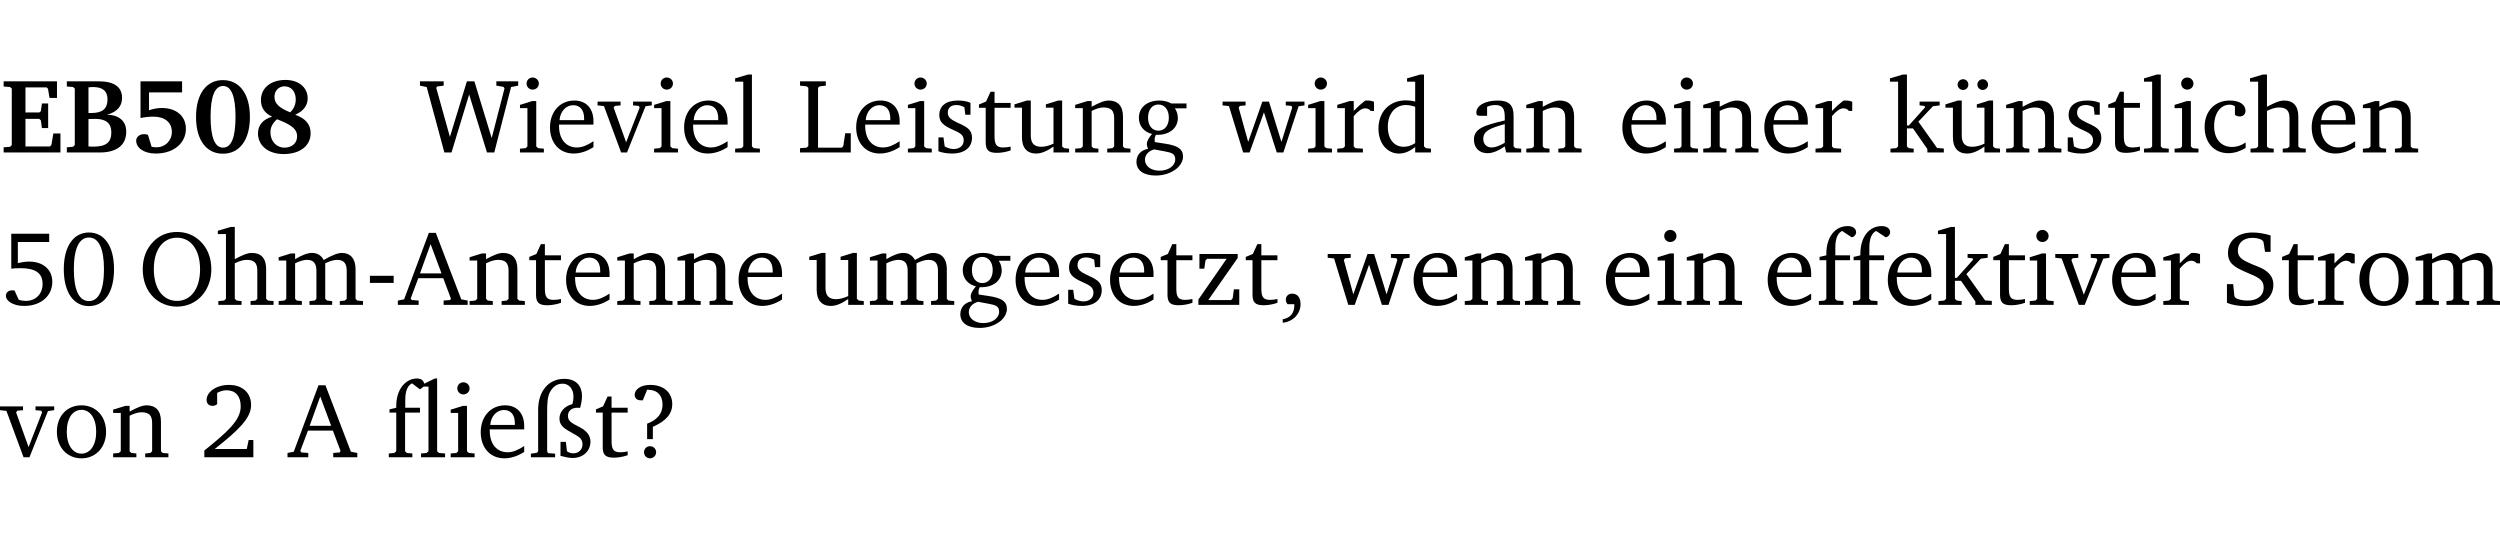 <?xml version="1.0" encoding="UTF-8" standalone="no"?>
<svg
   width="225.533pt"
   height="49.334pt"
   viewBox="0 0 225.533 49.334"
   version="1.2"
   id="svg368"
   sodipodi:docname="b8fddb82be04.pdf"
   xmlns:inkscape="http://www.inkscape.org/namespaces/inkscape"
   xmlns:sodipodi="http://sodipodi.sourceforge.net/DTD/sodipodi-0.dtd"
   xmlns:xlink="http://www.w3.org/1999/xlink"
   xmlns="http://www.w3.org/2000/svg"
   xmlns:svg="http://www.w3.org/2000/svg">
  <sodipodi:namedview
     id="namedview370"
     pagecolor="#ffffff"
     bordercolor="#000000"
     borderopacity="0.25"
     inkscape:showpageshadow="2"
     inkscape:pageopacity="0.0"
     inkscape:pagecheckerboard="0"
     inkscape:deskcolor="#d1d1d1"
     inkscape:document-units="pt" />
  <defs
     id="defs127">
    <g
       id="g125">
      <symbol
         overflow="visible"
         id="glyph0-0">
        <path
           style="stroke:none"
           d=""
           id="path2" />
      </symbol>
      <symbol
         overflow="visible"
         id="glyph0-1">
        <path
           style="stroke:none"
           d="m 0.281,0 h 5.125 V -1.719 H 4.766 l -0.172,1.016 -0.125,0.156 H 2.25 V -3.031 H 3.5 l 0.141,0.141 0.094,0.688 h 0.562 v -2.219 h -0.562 l -0.094,0.688 L 3.5,-3.609 H 2.25 V -5.875 h 1.906 l 0.125,0.125 0.141,0.828 H 5.094 v -1.5 h -4.812 v 0.469 l 0.578,0.047 0.156,0.141 v 5.094 l -0.156,0.156 -0.578,0.047 z m 0,0"
           id="path5" />
      </symbol>
      <symbol
         overflow="visible"
         id="glyph0-2">
        <path
           style="stroke:none"
           d="m 0.281,-6.422 v 0.469 L 0.844,-5.906 1,-5.766 v 5.094 l -0.156,0.156 -0.562,0.047 V 0 h 2.953 c 1.562,0 2.406,-0.672 2.406,-1.875 0,-0.938 -0.625,-1.516 -1.734,-1.531 0.906,-0.25 1.359,-0.766 1.359,-1.516 0,-0.984 -0.703,-1.5 -2.125,-1.5 z M 2.234,-3.562 V -5.875 C 2.375,-5.891 2.5,-5.906 2.625,-5.906 c 0.891,0 1.328,0.359 1.328,1.109 0,0.859 -0.469,1.234 -1.453,1.234 -0.094,0 -0.172,0 -0.266,0 z m 0,3.016 v -2.469 C 2.5,-3.031 2.719,-3.031 2.875,-3.031 c 0.953,0 1.422,0.406 1.422,1.219 0,0.906 -0.484,1.281 -1.594,1.281 -0.156,0 -0.297,0 -0.469,-0.016 z m 0,0"
           id="path8" />
      </symbol>
      <symbol
         overflow="visible"
         id="glyph0-3">
        <path
           style="stroke:none"
           d="m 0.922,-6.422 v 3.312 c 0.375,-0.078 0.766,-0.125 1.156,-0.125 1.047,0 1.672,0.531 1.672,1.375 0,0.797 -0.609,1.391 -1.375,1.391 -0.156,0 -0.297,-0.016 -0.453,-0.047 L 1.594,-1.594 c -0.125,-0.047 -0.25,-0.062 -0.344,-0.062 -0.438,0 -0.719,0.266 -0.719,0.594 0,0.625 0.672,1.156 1.766,1.156 1.641,0 2.719,-0.953 2.719,-2.234 0,-1.125 -0.844,-1.875 -2.172,-1.875 -0.359,0 -0.734,0.062 -1.156,0.203 v -1.609 h 2.984 v -1 z m 0,0"
           id="path11" />
      </symbol>
      <symbol
         overflow="visible"
         id="glyph0-4">
        <path
           style="stroke:none"
           d="m 2.797,-6.531 c -1.469,0 -2.422,1.219 -2.422,3.328 0,2.109 0.953,3.312 2.422,3.312 1.484,0 2.438,-1.203 2.438,-3.312 0,-2.109 -0.953,-3.328 -2.438,-3.328 z M 2.812,-6 c 0.75,0 1.125,0.938 1.125,2.781 0,1.859 -0.375,2.781 -1.125,2.781 -0.75,0 -1.125,-0.938 -1.125,-2.797 C 1.688,-5.078 2.078,-6 2.812,-6 Z m 0,0"
           id="path14" />
      </symbol>
      <symbol
         overflow="visible"
         id="glyph0-5">
        <path
           style="stroke:none"
           d="M 3.312,-3.625 C 2.359,-4 1.891,-4.406 1.891,-5.016 c 0,-0.547 0.375,-0.953 0.906,-0.953 0.609,0 1.016,0.469 1.016,1.172 0,0.469 -0.172,0.859 -0.5,1.172 z m 0.453,0.219 c 0.75,-0.328 1.125,-0.844 1.125,-1.484 0,-0.938 -0.766,-1.656 -2,-1.656 -1.344,0 -2.219,0.734 -2.219,1.828 0,0.672 0.344,1.188 1.016,1.484 -0.844,0.25 -1.281,0.781 -1.281,1.516 0,1.062 0.891,1.859 2.312,1.859 1.531,0 2.438,-0.781 2.438,-1.875 0,-0.812 -0.453,-1.328 -1.391,-1.672 z M 2.125,-3 c 1.219,0.469 1.812,0.844 1.812,1.547 0,0.594 -0.453,1.016 -1.141,1.016 -0.719,0 -1.266,-0.578 -1.266,-1.375 0,-0.469 0.188,-0.828 0.594,-1.188 z m 0,0"
           id="path17" />
      </symbol>
      <symbol
         overflow="visible"
         id="glyph1-0">
        <path
           style="stroke:none"
           d=""
           id="path20" />
      </symbol>
      <symbol
         overflow="visible"
         id="glyph1-1">
        <path
           style="stroke:none"
           d="M 2.203,0 H 2.844 L 4.438,-5.234 6.047,0 h 0.656 l 1.516,-5.906 0.641,-0.125 v -0.391 h -1.969 v 0.391 l 0.641,0.109 0.094,0.141 -1.156,4.484 -1.562,-5.125 H 4.234 l -1.531,5.016 -1.234,-4.422 0.078,-0.125 0.594,-0.078 V -6.422 H 0 v 0.391 l 0.609,0.125 z m 0,0"
           id="path23" />
      </symbol>
      <symbol
         overflow="visible"
         id="glyph1-2">
        <path
           style="stroke:none"
           d="m 1.469,-6.766 c -0.297,0 -0.547,0.234 -0.547,0.547 0,0.312 0.25,0.547 0.547,0.547 0.312,0 0.562,-0.234 0.562,-0.547 0,-0.297 -0.25,-0.547 -0.562,-0.547 z m -0.031,2.125 -1.109,0.344 V -4 H 1 v 3.453 L 0.844,-0.391 0.328,-0.344 V 0 h 2.156 V -0.344 L 1.969,-0.391 1.797,-0.547 v -4.094 z m 0,0"
           id="path26" />
      </symbol>
      <symbol
         overflow="visible"
         id="glyph1-3">
        <path
           style="stroke:none"
           d="m 4.281,-1.016 c -0.547,0.359 -1.016,0.562 -1.5,0.562 -0.969,0 -1.609,-0.734 -1.609,-1.953 0,-0.031 0,-0.078 0,-0.109 H 4.281 c 0,-0.109 0,-0.203 0,-0.297 0,-1.172 -0.672,-1.875 -1.719,-1.875 -1.281,0 -2.203,0.984 -2.203,2.422 0,1.406 0.859,2.359 2.125,2.359 0.609,0 1.219,-0.203 1.797,-0.578 z M 3.438,-2.922 H 1.219 c 0.062,-0.812 0.609,-1.344 1.219,-1.344 0.641,0 1,0.422 1,1.203 0,0.047 0,0.094 0,0.141 z m 0,0"
           id="path29" />
      </symbol>
      <symbol
         overflow="visible"
         id="glyph1-4">
        <path
           style="stroke:none"
           d="M -0.047,-4.594 V -4.25 L 0.531,-4.188 2.078,0 h 0.531 L 4.281,-4.172 4.844,-4.25 V -4.594 H 3.156 V -4.25 l 0.516,0.047 0.078,0.156 -1.219,3.125 -1.125,-3.125 0.109,-0.156 L 2.031,-4.25 v -0.344 z m 0,0"
           id="path32" />
      </symbol>
      <symbol
         overflow="visible"
         id="glyph1-5">
        <path
           style="stroke:none"
           d="M 0.266,0 H 2.5 V -0.344 L 1.953,-0.391 1.781,-0.547 V -7.031 H 1.422 l -1.156,0.344 v 0.297 H 1 v 5.844 l -0.172,0.156 -0.562,0.047 z m 0,0"
           id="path35" />
      </symbol>
      <symbol
         overflow="visible"
         id="glyph1-6">
        <path
           style="stroke:none"
           d="M 0.266,0 H 4.844 v -1.734 h -0.5 l -0.172,1.141 -0.125,0.156 h -2.156 v -5.406 l 0.156,-0.125 0.547,-0.062 V -6.422 H 0.266 v 0.391 l 0.594,0.062 0.156,0.125 v 5.266 l -0.156,0.141 -0.594,0.047 z m 0,0"
           id="path38" />
      </symbol>
      <symbol
         overflow="visible"
         id="glyph1-7">
        <path
           style="stroke:none"
           d="M 3.297,-4.484 C 2.969,-4.625 2.594,-4.688 2.172,-4.688 c -1.094,0 -1.688,0.484 -1.688,1.328 0,0.641 0.422,0.953 1.234,1.312 0.625,0.281 0.969,0.453 0.969,0.953 0,0.453 -0.344,0.781 -0.906,0.781 -0.266,0 -0.531,-0.078 -0.812,-0.234 l -0.109,-0.812 H 0.406 v 1.25 c 0.328,0.125 0.75,0.203 1.234,0.203 1.125,0 1.797,-0.547 1.797,-1.438 0,-0.359 -0.141,-0.641 -0.375,-0.828 -0.312,-0.25 -0.672,-0.391 -1,-0.547 C 1.516,-2.984 1.25,-3.188 1.25,-3.594 c 0,-0.438 0.281,-0.688 0.781,-0.688 0.234,0 0.469,0.062 0.719,0.203 l 0.078,0.672 h 0.469 z m 0,0"
           id="path41" />
      </symbol>
      <symbol
         overflow="visible"
         id="glyph1-8">
        <path
           style="stroke:none"
           d="m 0.844,-4.031 v 3.094 c 0,0.672 0.203,0.969 1,0.969 0.359,0 0.797,-0.062 1.25,-0.219 v -0.344 c -0.219,0.047 -0.438,0.078 -0.672,0.078 -0.656,0 -0.781,-0.328 -0.781,-1.047 V -4.031 H 3.094 v -0.438 H 1.641 V -5.484 H 1.281 L 0.875,-4.594 0.234,-4.328 v 0.297 z m 0,0"
           id="path44" />
      </symbol>
      <symbol
         overflow="visible"
         id="glyph1-9">
        <path
           style="stroke:none"
           d="M 1.359,-4.688 0.25,-4.344 v 0.297 H 0.922 V -1.375 c 0,0.969 0.469,1.469 1.281,1.469 0.469,0 0.984,-0.219 1.562,-0.625 V 0 h 1.406 V -0.344 L 4.719,-0.391 4.547,-0.547 V -4.688 H 4.188 l -1.109,0.344 v 0.297 h 0.688 v 3.25 C 3.359,-0.609 3,-0.516 2.656,-0.516 c -0.641,0 -0.938,-0.328 -0.938,-1.016 V -4.688 Z m 0,0"
           id="path47" />
      </symbol>
      <symbol
         overflow="visible"
         id="glyph1-10">
        <path
           style="stroke:none"
           d="M 0.281,0 H 2.375 V -0.344 L 1.922,-0.391 1.766,-0.547 V -3.75 c 0.406,-0.203 0.766,-0.312 1.062,-0.312 0.703,0 0.969,0.281 0.969,0.984 v 2.531 l -0.156,0.156 -0.469,0.047 V 0 h 2.094 V -0.344 L 4.75,-0.391 4.594,-0.547 v -2.688 c 0,-0.969 -0.469,-1.453 -1.297,-1.453 -0.406,0 -0.891,0.219 -1.531,0.562 v -0.516 h -0.375 L 0.281,-4.297 V -4 h 0.688 v 3.453 L 0.797,-0.391 0.281,-0.344 Z m 0,0"
           id="path50" />
      </symbol>
      <symbol
         overflow="visible"
         id="glyph1-11">
        <path
           style="stroke:none"
           d="M 3.531,-4.422 C 3.172,-4.609 2.812,-4.688 2.453,-4.688 c -1.141,0 -1.859,0.641 -1.859,1.562 0,0.719 0.453,1.281 1.188,1.453 -0.312,0.359 -0.469,0.656 -0.469,0.906 0,0.156 0.047,0.297 0.109,0.438 C 0.766,-0.219 0.375,0.234 0.375,0.844 0.375,1.609 1.016,2.078 2.109,2.078 2.844,2.078 3.5,1.859 4,1.453 4.375,1.141 4.578,0.734 4.578,0.375 c 0,-0.703 -0.5,-1 -1.625,-1.172 L 2.031,-0.938 c 0,-0.109 -0.016,-0.188 -0.016,-0.234 0,-0.141 0.047,-0.297 0.109,-0.422 0.062,0 0.109,0 0.156,0 1.109,0 1.828,-0.641 1.828,-1.5 0,-0.328 -0.078,-0.609 -0.266,-0.891 h 1.047 v -0.438 z m -1.172,0.094 c 0.547,0 0.938,0.453 0.938,1.188 0,0.719 -0.391,1.172 -0.938,1.172 -0.562,0 -0.938,-0.453 -0.938,-1.172 0,-0.734 0.375,-1.188 0.938,-1.188 z M 1.969,-0.281 2.891,-0.109 C 3.562,0.016 3.875,0.109 3.875,0.625 c 0,0.547 -0.578,1.016 -1.422,1.016 -0.797,0 -1.312,-0.438 -1.312,-0.984 0,-0.422 0.297,-0.781 0.828,-0.938 z m 0,0"
           id="path53" />
      </symbol>
      <symbol
         overflow="visible"
         id="glyph1-12">
        <path
           style="stroke:none"
           d="M -0.016,-4.594 V -4.25 L 0.562,-4.188 1.844,0 H 2.422 L 3.719,-3.625 4.875,0 H 5.469 L 6.844,-4.172 7.375,-4.25 V -4.594 H 5.688 V -4.25 l 0.516,0.047 0.062,0.156 -0.969,3.094 -1.125,-3.641 H 3.578 L 2.297,-0.953 1.438,-4.047 1.547,-4.203 2.062,-4.25 v -0.344 z m 0,0"
           id="path56" />
      </symbol>
      <symbol
         overflow="visible"
         id="glyph1-13">
        <path
           style="stroke:none"
           d="m 0.281,0 h 2.312 V -0.344 L 1.922,-0.391 1.766,-0.547 V -3.281 c 0.391,-0.453 0.719,-0.703 1.031,-0.703 0.203,0 0.375,0.078 0.5,0.234 H 3.594 V -4.578 C 3.391,-4.656 3.219,-4.688 3.016,-4.688 c -0.078,0 -0.156,0 -0.234,0.016 C 2.438,-4.406 2.094,-4.094 1.766,-3.75 v -0.891 h -0.375 L 0.281,-4.297 V -4 h 0.688 v 3.453 L 0.797,-0.391 0.281,-0.344 Z m 0,0"
           id="path59" />
      </symbol>
      <symbol
         overflow="visible"
         id="glyph1-14">
        <path
           style="stroke:none"
           d="M 3.656,-6.391 V -4.594 C 3.359,-4.672 3.078,-4.703 2.812,-4.703 c -1.453,0 -2.469,1.016 -2.469,2.547 0,1.344 0.797,2.25 1.844,2.25 0.531,0 0.984,-0.203 1.469,-0.594 V 0 H 5.078 V -0.344 L 4.625,-0.391 4.453,-0.547 V -7.031 H 4.094 L 2.922,-6.688 v 0.297 z m 0,5.547 C 3.312,-0.625 2.969,-0.516 2.625,-0.516 c -0.859,0 -1.438,-0.672 -1.438,-1.797 0,-1.203 0.672,-1.969 1.641,-1.969 0.219,0 0.516,0.047 0.828,0.156 z m 0,0"
           id="path62" />
      </symbol>
      <symbol
         overflow="visible"
         id="glyph1-15">
        <path
           style="stroke:none"
           d="M 3.188,-0.547 3.312,0 H 4.672 V -0.344 L 4.156,-0.391 3.984,-0.547 V -3.312 c 0,-0.969 -0.422,-1.375 -1.422,-1.375 -1.203,0 -1.938,0.484 -1.938,1.078 0,0.219 0.078,0.297 0.297,0.297 H 1.594 V -4.125 c 0.25,-0.109 0.484,-0.156 0.719,-0.156 0.688,0 0.875,0.328 0.875,1.078 v 0.312 C 1.281,-2.438 0.406,-2.156 0.406,-1.156 c 0,0.719 0.469,1.219 1.219,1.219 0.453,0 0.969,-0.203 1.562,-0.609 z m 0,-0.328 C 2.719,-0.609 2.328,-0.453 2.016,-0.453 1.531,-0.453 1.25,-0.766 1.25,-1.234 1.25,-1.938 1.844,-2.188 3.188,-2.562 Z m 0,0"
           id="path65" />
      </symbol>
      <symbol
         overflow="visible"
         id="glyph1-16">
        <path
           style="stroke:none"
           d="m 0.234,0 h 2.094 v -0.344 l -0.438,-0.047 -0.172,-0.156 v -1.625 H 2.266 L 3.562,-0.312 V 0 H 5.047 V -0.359 L 4.438,-0.406 2.75,-2.781 4.062,-4.172 4.672,-4.25 v -0.344 h -1.812 V -4.25 l 0.438,0.047 0.062,0.125 -1.469,1.641 H 1.719 v -4.594 h -0.375 L 0.188,-6.688 v 0.297 h 0.734 v 5.844 L 0.75,-0.391 0.234,-0.344 Z m 0,0"
           id="path68" />
      </symbol>
      <symbol
         overflow="visible"
         id="glyph1-17">
        <path
           style="stroke:none"
           d="M 1.359,-4.688 0.25,-4.344 v 0.297 H 0.922 V -1.375 c 0,0.969 0.469,1.469 1.281,1.469 0.469,0 0.984,-0.219 1.562,-0.625 V 0 h 1.406 V -0.344 L 4.719,-0.391 4.547,-0.547 V -4.688 H 4.188 l -1.109,0.344 v 0.297 h 0.688 v 3.25 C 3.359,-0.609 3,-0.516 2.656,-0.516 c -0.641,0 -0.938,-0.328 -0.938,-1.016 V -4.688 Z M 1.844,-6.609 c -0.281,0 -0.5,0.219 -0.5,0.484 0,0.266 0.219,0.484 0.5,0.484 0.266,0 0.469,-0.219 0.469,-0.484 0,-0.266 -0.203,-0.484 -0.469,-0.484 z m 1.766,0 c -0.266,0 -0.484,0.219 -0.484,0.484 0,0.266 0.219,0.484 0.484,0.484 0.266,0 0.484,-0.219 0.484,-0.484 0,-0.266 -0.219,-0.484 -0.484,-0.484 z m 0,0"
           id="path71" />
      </symbol>
      <symbol
         overflow="visible"
         id="glyph1-18">
        <path
           style="stroke:none"
           d="m 4.062,-0.406 v -0.5 C 3.656,-0.625 3.266,-0.5 2.844,-0.5 c -0.984,0 -1.625,-0.688 -1.625,-1.875 0,-1.203 0.594,-1.938 1.406,-1.938 0.172,0 0.312,0.047 0.469,0.141 v 0.781 C 3.234,-3.297 3.375,-3.25 3.516,-3.25 c 0.328,0 0.531,-0.203 0.531,-0.516 C 4.047,-4.312 3.531,-4.688 2.625,-4.688 c -1.344,0 -2.266,0.953 -2.266,2.391 0,1.406 0.844,2.359 2.141,2.359 0.516,0 1.031,-0.156 1.562,-0.469 z m 0,0"
           id="path74" />
      </symbol>
      <symbol
         overflow="visible"
         id="glyph1-19">
        <path
           style="stroke:none"
           d="M 1.344,-7.031 0.188,-6.688 v 0.297 h 0.734 v 5.844 L 0.75,-0.391 0.234,-0.344 V 0 h 2.094 V -0.344 L 1.891,-0.391 1.719,-0.547 V -3.75 c 0.406,-0.203 0.766,-0.312 1.062,-0.312 0.703,0 0.969,0.281 0.969,0.984 v 2.531 l -0.172,0.156 -0.438,0.047 V 0 H 5.219 v -0.344 l -0.5,-0.047 -0.172,-0.156 v -2.688 c 0,-0.969 -0.453,-1.453 -1.281,-1.453 -0.422,0 -0.906,0.219 -1.547,0.562 v -2.906 z m 0,0"
           id="path77" />
      </symbol>
      <symbol
         overflow="visible"
         id="glyph1-20">
        <path
           style="stroke:none"
           d="m 0.969,-6.422 v 3.156 C 1.172,-3.297 1.453,-3.312 1.812,-3.312 c 1.328,0 1.984,0.438 1.984,1.422 0,0.891 -0.609,1.531 -1.516,1.531 -0.203,0 -0.422,-0.031 -0.641,-0.109 l -0.375,-0.828 C 1.172,-1.312 1.094,-1.312 1.031,-1.312 c -0.328,0 -0.547,0.203 -0.547,0.5 0,0.453 0.656,0.906 1.641,0.906 1.562,0 2.547,-0.938 2.547,-2.172 0,-1.094 -0.812,-1.828 -2.094,-1.828 -0.297,0 -0.641,0.047 -1.016,0.141 v -1.906 h 2.828 v -0.75 z m 0,0"
           id="path80" />
      </symbol>
      <symbol
         overflow="visible"
         id="glyph1-21">
        <path
           style="stroke:none"
           d="m 2.656,-6.531 c -1.359,0 -2.266,1.203 -2.266,3.312 0,2.125 0.906,3.328 2.266,3.328 1.375,0 2.266,-1.203 2.266,-3.328 0,-2.109 -0.891,-3.312 -2.266,-3.312 z m 0,0.453 c 0.875,0 1.359,0.969 1.359,2.859 0,1.906 -0.484,2.875 -1.359,2.875 -0.875,0 -1.359,-0.969 -1.359,-2.859 0,-1.906 0.484,-2.875 1.359,-2.875 z m 0,0"
           id="path83" />
      </symbol>
      <symbol
         overflow="visible"
         id="glyph1-22">
        <path
           style="stroke:none"
           d="m 3.5,-6.578 c -0.828,0 -1.547,0.281 -2.109,0.844 C 0.75,-5.109 0.406,-4.25 0.406,-3.219 c 0,1.047 0.344,1.922 0.984,2.547 C 1.953,-0.141 2.688,0.156 3.5,0.156 c 1.109,0 2.062,-0.562 2.594,-1.469 0.328,-0.562 0.5,-1.188 0.5,-1.906 C 6.594,-4.25 6.25,-5.109 5.609,-5.734 5.031,-6.297 4.328,-6.578 3.5,-6.578 Z m 0,0.516 c 1.234,0 2.078,1.078 2.078,2.844 0,1.781 -0.844,2.859 -2.078,2.859 -1.25,0 -2.094,-1.078 -2.094,-2.859 C 1.406,-5.016 2.25,-6.062 3.5,-6.062 Z m 0,0"
           id="path86" />
      </symbol>
      <symbol
         overflow="visible"
         id="glyph1-23">
        <path
           style="stroke:none"
           d="M 4.344,-4.047 C 4.125,-4.469 3.766,-4.688 3.297,-4.688 c -0.406,0 -0.906,0.188 -1.531,0.562 v -0.516 h -0.375 L 0.281,-4.297 V -4 h 0.688 v 3.453 L 0.797,-0.391 0.281,-0.344 V 0 H 2.375 V -0.344 L 1.922,-0.391 1.766,-0.547 V -3.75 C 2.188,-3.953 2.531,-4.062 2.844,-4.062 c 0.578,0 0.844,0.312 0.844,0.984 v 2.531 L 3.531,-0.391 3.062,-0.344 V 0 H 5.109 V -0.344 L 4.656,-0.391 4.484,-0.547 V -3.75 c 0.406,-0.203 0.781,-0.312 1.078,-0.312 0.594,0 0.859,0.312 0.859,0.984 v 2.531 L 6.25,-0.391 5.797,-0.344 V 0 h 2.094 V -0.344 L 7.375,-0.391 7.219,-0.547 v -2.688 c 0,-0.953 -0.484,-1.453 -1.234,-1.453 -0.375,0 -0.922,0.219 -1.641,0.641 z m 0,0"
           id="path89" />
      </symbol>
      <symbol
         overflow="visible"
         id="glyph1-24">
        <path
           style="stroke:none"
           d="m 0.453,-2.625 v 0.641 H 2.594 V -2.625 Z m 0,0"
           id="path92" />
      </symbol>
      <symbol
         overflow="visible"
         id="glyph1-25">
        <path
           style="stroke:none"
           d="m 2.719,-6.5 -2.234,6 -0.562,0.109 V 0 h 1.875 v -0.391 l -0.625,-0.047 -0.094,-0.141 0.688,-1.828 h 2.25 l 0.688,1.828 -0.062,0.141 -0.594,0.047 V 0 H 6.219 V -0.391 L 5.641,-0.5 3.344,-6.5 Z M 2.875,-5.484 3.859,-2.844 h -1.938 z m 0,0"
           id="path95" />
      </symbol>
      <symbol
         overflow="visible"
         id="glyph1-26">
        <path
           style="stroke:none"
           d="M 0.438,0 H 4.125 V -1.406 H 3.641 L 3.531,-0.594 3.391,-0.438 h -2.062 l 2.656,-3.797 V -4.594 H 0.531 v 1.328 h 0.438 L 1.078,-4 1.219,-4.156 H 2.984 L 0.438,-0.484 Z m 0,0"
           id="path98" />
      </symbol>
      <symbol
         overflow="visible"
         id="glyph1-27">
        <path
           style="stroke:none"
           d="m 0.375,1.609 c 0.969,-0.094 1.609,-0.844 1.609,-1.672 0,-0.609 -0.281,-0.953 -0.766,-0.953 -0.312,0 -0.562,0.219 -0.562,0.531 0,0.172 0.047,0.297 0.156,0.422 h 0.609 c 0,0.031 0,0.078 0,0.094 0,0.703 -0.344,1.141 -1.047,1.266 z m 0,0"
           id="path101" />
      </symbol>
      <symbol
         overflow="visible"
         id="glyph1-28">
        <path
           style="stroke:none"
           d="M 0.281,0 H 2.5 V -0.344 L 1.906,-0.391 1.75,-0.547 V -4.031 h 1.344 v -0.438 H 1.766 v -0.703 c 0,-0.797 0.203,-1.297 0.609,-1.5 L 3.25,-6.094 c 0.25,-0.062 0.391,-0.25 0.391,-0.469 0,-0.312 -0.297,-0.547 -0.75,-0.547 -1.125,0 -1.938,0.938 -1.938,2.531 0,0.031 0,0.062 0,0.109 L 0.344,-4.328 v 0.297 h 0.609 v 3.484 l -0.172,0.156 -0.5,0.047 z m 0,0"
           id="path104" />
      </symbol>
      <symbol
         overflow="visible"
         id="glyph1-29">
        <path
           style="stroke:none"
           d="m 0.578,-0.188 c 0.438,0.188 1.031,0.297 1.719,0.297 1.531,0 2.469,-0.781 2.469,-1.922 0,-0.422 -0.141,-0.766 -0.422,-1.047 -0.438,-0.438 -0.953,-0.578 -1.438,-0.781 -0.875,-0.375 -1.344,-0.609 -1.344,-1.25 0,-0.703 0.5,-1.156 1.312,-1.156 0.328,0 0.609,0.062 0.859,0.188 L 3.875,-5.688 4.016,-4.781 h 0.5 V -6.266 C 3.953,-6.438 3.406,-6.531 2.891,-6.531 c -1.359,0 -2.219,0.75 -2.219,1.844 0,0.922 0.562,1.281 1.625,1.734 1.047,0.453 1.594,0.625 1.594,1.406 0,0.672 -0.516,1.156 -1.438,1.156 -0.438,0 -0.797,-0.078 -1.078,-0.219 L 1.25,-0.781 1.141,-1.875 h -0.562 z m 0,0"
           id="path107" />
      </symbol>
      <symbol
         overflow="visible"
         id="glyph1-30">
        <path
           style="stroke:none"
           d="m 2.578,-4.688 c -1.297,0 -2.219,0.953 -2.219,2.391 0,1.406 0.938,2.391 2.219,2.391 1.281,0 2.219,-0.984 2.219,-2.391 0,-1.422 -0.938,-2.391 -2.219,-2.391 z m 0,0.406 c 0.766,0 1.328,0.75 1.328,1.984 0,1.234 -0.562,1.969 -1.328,1.969 -0.766,0 -1.328,-0.75 -1.328,-1.969 0,-1.25 0.547,-1.984 1.328,-1.984 z m 0,0"
           id="path110" />
      </symbol>
      <symbol
         overflow="visible"
         id="glyph1-31">
        <path
           style="stroke:none"
           d="m 1.344,-0.75 c 2.125,-1.688 3.281,-2.766 3.281,-3.969 0,-1.078 -0.766,-1.812 -2,-1.812 -1.188,0 -2.016,0.672 -2.016,1.344 0,0.328 0.188,0.547 0.531,0.547 0.156,0 0.297,-0.047 0.422,-0.156 V -5.812 c 0.297,-0.156 0.562,-0.234 0.859,-0.234 0.797,0 1.266,0.531 1.266,1.453 0,1.25 -1.188,2.297 -3.281,3.984 V 0 H 4.828 V -1.562 H 4.406 L 4.234,-0.75 Z m 0,0"
           id="path113" />
      </symbol>
      <symbol
         overflow="visible"
         id="glyph1-32">
        <path
           style="stroke:none"
           d="m 4.438,-7.109 -0.969,0.469 C 3.422,-6.938 3.188,-7.109 2.828,-7.109 c -1.016,0 -1.875,0.953 -1.875,2.484 0,0.047 0,0.109 0,0.156 L 0.344,-4.328 v 0.297 h 0.609 v 3.484 l -0.172,0.156 -0.5,0.047 V 0 h 2.125 v -0.344 l -0.5,-0.047 L 1.75,-0.547 V -4.031 h 1.344 v -0.438 H 1.766 v -0.703 c 0,-0.797 0.203,-1.297 0.609,-1.5 L 3.094,-6.125 3.422,-6.375 h 0.438 v 5.828 l -0.172,0.156 -0.5,0.047 V 0 H 5.359 V -0.344 L 4.812,-0.391 4.641,-0.547 v -6.562 z m 0,0"
           id="path116" />
      </symbol>
      <symbol
         overflow="visible"
         id="glyph1-33">
        <path
           style="stroke:none"
           d="m 4.625,-4.453 c 0.109,-0.375 0.172,-0.719 0.172,-1.062 0,-1 -0.594,-1.562 -1.609,-1.562 -1.375,0 -2.344,1.078 -2.344,2.781 v 3.75 L 0.734,-0.406 0.188,-0.328 V 0 H 2.375 V -0.328 L 1.734,-0.375 1.656,-0.547 V -4.125 c 0,-0.766 0.031,-1.344 0.25,-1.75 0.281,-0.516 0.656,-0.766 1.141,-0.766 0.578,0 0.984,0.469 0.984,1.188 0,0.188 -0.031,0.406 -0.094,0.656 C 3.219,-4.625 2.766,-4.094 2.766,-3.5 c 0,0.656 0.453,0.922 1.188,1.328 0.562,0.312 0.891,0.484 0.891,1.016 0,0.438 -0.328,0.797 -0.828,0.797 -0.234,0 -0.406,-0.062 -0.578,-0.188 L 3.344,-1.391 H 2.859 V -0.125 C 3.344,0 3.703,0.062 3.953,0.062 c 0.969,0 1.609,-0.656 1.609,-1.469 0,-0.531 -0.297,-0.938 -0.922,-1.281 -0.688,-0.375 -1.109,-0.516 -1.109,-1.047 0,-0.438 0.312,-0.734 0.859,-0.734 0.062,0 0.141,0 0.234,0.016 z m 0,0"
           id="path119" />
      </symbol>
      <symbol
         overflow="visible"
         id="glyph1-34">
        <path
           style="stroke:none"
           d="m 2.172,-2.75 c 1.172,-0.516 1.75,-1.156 1.75,-2.047 0,-1.031 -0.766,-1.734 -1.984,-1.734 -0.859,0 -1.406,0.406 -1.406,0.891 0,0.312 0.203,0.5 0.562,0.5 0.062,0 0.125,0 0.172,0 L 1.656,-6.094 c 0.031,0 0.031,0 0.062,0 0.844,0 1.328,0.5 1.328,1.344 0,0.797 -0.469,1.375 -1.391,1.719 v 1.391 H 2.172 Z M 1.906,-1 C 1.609,-1 1.375,-0.766 1.375,-0.453 c 0,0.297 0.234,0.547 0.531,0.547 0.312,0 0.562,-0.25 0.562,-0.547 C 2.469,-0.766 2.219,-1 1.906,-1 Z m 0,0"
           id="path122" />
      </symbol>
    </g>
  </defs>
  <g
     id="surface1"
     transform="translate(-46.725,-104.995)">
    <path
       style="fill:none;stroke:#000000;stroke-width:0.01;stroke-linecap:butt;stroke-linejoin:miter;stroke-miterlimit:10;stroke-opacity:0.01"
       d="M 3.4375e-4,-0.001 H 218.27"
       transform="matrix(1,0,0,-1,46.777,104.999)"
       id="path129" />
    <g
       style="fill:#000000;fill-opacity:1"
       id="g141">
      <use
         xlink:href="#glyph0-1"
         x="46.772"
         y="118.752"
         id="use131" />
      <use
         xlink:href="#glyph0-2"
         x="52.472"
         y="118.752"
         id="use133" />
      <use
         xlink:href="#glyph0-3"
         x="58.479"
         y="118.752"
         id="use135" />
      <use
         xlink:href="#glyph0-4"
         x="64.035"
         y="118.752"
         id="use137" />
      <use
         xlink:href="#glyph0-5"
         x="69.592"
         y="118.752"
         id="use139" />
    </g>
    <g
       style="fill:#000000;fill-opacity:1"
       id="g145">
      <use
         xlink:href="#glyph1-1"
         x="84.611"
         y="118.752"
         id="use143" />
    </g>
    <g
       style="fill:#000000;fill-opacity:1"
       id="g159">
      <use
         xlink:href="#glyph1-2"
         x="93.305"
         y="118.752"
         id="use147" />
      <use
         xlink:href="#glyph1-3"
         x="95.983"
         y="118.752"
         id="use149" />
      <use
         xlink:href="#glyph1-4"
         x="100.679"
         y="118.752"
         id="use151" />
      <use
         xlink:href="#glyph1-2"
         x="105.404"
         y="118.752"
         id="use153" />
      <use
         xlink:href="#glyph1-3"
         x="108.082"
         y="118.752"
         id="use155" />
      <use
         xlink:href="#glyph1-5"
         x="112.778"
         y="118.752"
         id="use157" />
    </g>
    <g
       style="fill:#000000;fill-opacity:1"
       id="g177">
      <use
         xlink:href="#glyph1-6"
         x="118.631"
         y="118.752"
         id="use161" />
      <use
         xlink:href="#glyph1-3"
         x="123.604"
         y="118.752"
         id="use163" />
      <use
         xlink:href="#glyph1-2"
         x="128.3"
         y="118.752"
         id="use165" />
      <use
         xlink:href="#glyph1-7"
         x="130.978"
         y="118.752"
         id="use167" />
      <use
         xlink:href="#glyph1-8"
         x="134.804"
         y="118.752"
         id="use169" />
      <use
         xlink:href="#glyph1-9"
         x="137.998"
         y="118.752"
         id="use171" />
      <use
         xlink:href="#glyph1-10"
         x="143.44"
         y="118.752"
         id="use173" />
      <use
         xlink:href="#glyph1-11"
         x="148.873"
         y="118.752"
         id="use175" />
    </g>
    <g
       style="fill:#000000;fill-opacity:1"
       id="g187">
      <use
         xlink:href="#glyph1-12"
         x="157.031"
         y="118.752"
         id="use179" />
      <use
         xlink:href="#glyph1-2"
         x="164.405"
         y="118.752"
         id="use181" />
      <use
         xlink:href="#glyph1-13"
         x="167.083"
         y="118.752"
         id="use183" />
      <use
         xlink:href="#glyph1-14"
         x="170.737"
         y="118.752"
         id="use185" />
    </g>
    <g
       style="fill:#000000;fill-opacity:1"
       id="g193">
      <use
         xlink:href="#glyph1-15"
         x="179.287"
         y="118.752"
         id="use189" />
      <use
         xlink:href="#glyph1-10"
         x="184.136"
         y="118.752"
         id="use191" />
    </g>
    <g
       style="fill:#000000;fill-opacity:1"
       id="g205">
      <use
         xlink:href="#glyph1-3"
         x="192.725"
         y="118.752"
         id="use195" />
      <use
         xlink:href="#glyph1-2"
         x="197.421"
         y="118.752"
         id="use197" />
      <use
         xlink:href="#glyph1-10"
         x="200.099"
         y="118.752"
         id="use199" />
      <use
         xlink:href="#glyph1-3"
         x="205.531"
         y="118.752"
         id="use201" />
      <use
         xlink:href="#glyph1-13"
         x="210.227"
         y="118.752"
         id="use203" />
    </g>
    <g
       style="fill:#000000;fill-opacity:1"
       id="g229">
      <use
         xlink:href="#glyph1-16"
         x="217.037"
         y="118.752"
         id="use207" />
      <use
         xlink:href="#glyph1-17"
         x="221.982"
         y="118.752"
         id="use209" />
      <use
         xlink:href="#glyph1-10"
         x="227.424"
         y="118.752"
         id="use211" />
      <use
         xlink:href="#glyph1-7"
         x="232.856"
         y="118.752"
         id="use213" />
      <use
         xlink:href="#glyph1-8"
         x="236.682"
         y="118.752"
         id="use215" />
      <use
         xlink:href="#glyph1-5"
         x="239.876"
         y="118.752"
         id="use217" />
      <use
         xlink:href="#glyph1-2"
         x="242.573"
         y="118.752"
         id="use219" />
      <use
         xlink:href="#glyph1-18"
         x="245.251"
         y="118.752"
         id="use221" />
      <use
         xlink:href="#glyph1-19"
         x="249.517"
         y="118.752"
         id="use223" />
      <use
         xlink:href="#glyph1-3"
         x="254.911"
         y="118.752"
         id="use225" />
      <use
         xlink:href="#glyph1-10"
         x="259.607"
         y="118.752"
         id="use227" />
    </g>
    <g
       style="fill:#000000;fill-opacity:1"
       id="g235">
      <use
         xlink:href="#glyph1-20"
         x="46.772"
         y="132.5"
         id="use231" />
      <use
         xlink:href="#glyph1-21"
         x="52.09"
         y="132.5"
         id="use233" />
    </g>
    <g
       style="fill:#000000;fill-opacity:1"
       id="g259">
      <use
         xlink:href="#glyph1-22"
         x="59.196"
         y="132.5"
         id="use237" />
      <use
         xlink:href="#glyph1-19"
         x="66.187"
         y="132.5"
         id="use239" />
      <use
         xlink:href="#glyph1-23"
         x="71.582"
         y="132.5"
         id="use241" />
      <use
         xlink:href="#glyph1-24"
         x="79.644"
         y="132.5"
         id="use243" />
      <use
         xlink:href="#glyph1-25"
         x="82.695"
         y="132.5"
         id="use245" />
      <use
         xlink:href="#glyph1-10"
         x="88.807"
         y="132.5"
         id="use247" />
      <use
         xlink:href="#glyph1-8"
         x="94.239"
         y="132.5"
         id="use249" />
      <use
         xlink:href="#glyph1-3"
         x="97.434"
         y="132.5"
         id="use251" />
      <use
         xlink:href="#glyph1-10"
         x="102.13"
         y="132.5"
         id="use253" />
      <use
         xlink:href="#glyph1-10"
         x="107.562"
         y="132.5"
         id="use255" />
      <use
         xlink:href="#glyph1-3"
         x="112.995"
         y="132.5"
         id="use257" />
    </g>
    <g
       style="fill:#000000;fill-opacity:1"
       id="g281">
      <use
         xlink:href="#glyph1-9"
         x="119.479"
         y="132.5"
         id="use261" />
      <use
         xlink:href="#glyph1-23"
         x="124.921"
         y="132.5"
         id="use263" />
      <use
         xlink:href="#glyph1-11"
         x="132.984"
         y="132.5"
         id="use265" />
      <use
         xlink:href="#glyph1-3"
         x="137.986"
         y="132.5"
         id="use267" />
      <use
         xlink:href="#glyph1-7"
         x="142.682"
         y="132.5"
         id="use269" />
      <use
         xlink:href="#glyph1-3"
         x="146.507"
         y="132.5"
         id="use271" />
      <use
         xlink:href="#glyph1-8"
         x="151.204"
         y="132.5"
         id="use273" />
      <use
         xlink:href="#glyph1-26"
         x="154.398"
         y="132.5"
         id="use275" />
      <use
         xlink:href="#glyph1-8"
         x="158.874"
         y="132.5"
         id="use277" />
      <use
         xlink:href="#glyph1-27"
         x="162.068"
         y="132.5"
         id="use279" />
    </g>
    <g
       style="fill:#000000;fill-opacity:1"
       id="g291">
      <use
         xlink:href="#glyph1-12"
         x="166.516"
         y="132.5"
         id="use283" />
      <use
         xlink:href="#glyph1-3"
         x="173.89"
         y="132.5"
         id="use285" />
      <use
         xlink:href="#glyph1-10"
         x="178.586"
         y="132.5"
         id="use287" />
      <use
         xlink:href="#glyph1-10"
         x="184.018"
         y="132.5"
         id="use289" />
    </g>
    <g
       style="fill:#000000;fill-opacity:1"
       id="g299">
      <use
         xlink:href="#glyph1-3"
         x="191.239"
         y="132.5"
         id="use293" />
      <use
         xlink:href="#glyph1-2"
         x="195.935"
         y="132.5"
         id="use295" />
      <use
         xlink:href="#glyph1-10"
         x="198.613"
         y="132.5"
         id="use297" />
    </g>
    <g
       style="fill:#000000;fill-opacity:1"
       id="g321">
      <use
         xlink:href="#glyph1-3"
         x="205.834"
         y="132.5"
         id="use301" />
      <use
         xlink:href="#glyph1-28"
         x="210.53"
         y="132.5"
         id="use303" />
      <use
         xlink:href="#glyph1-28"
         x="213.6"
         y="132.5"
         id="use305" />
      <use
         xlink:href="#glyph1-3"
         x="216.67"
         y="132.5"
         id="use307" />
      <use
         xlink:href="#glyph1-16"
         x="221.366"
         y="132.5"
         id="use309" />
      <use
         xlink:href="#glyph1-8"
         x="226.311"
         y="132.5"
         id="use311" />
      <use
         xlink:href="#glyph1-2"
         x="229.506"
         y="132.5"
         id="use313" />
      <use
         xlink:href="#glyph1-4"
         x="232.184"
         y="132.5"
         id="use315" />
      <use
         xlink:href="#glyph1-3"
         x="236.908"
         y="132.5"
         id="use317" />
      <use
         xlink:href="#glyph1-13"
         x="241.604"
         y="132.5"
         id="use319" />
    </g>
    <g
       style="fill:#000000;fill-opacity:1"
       id="g333">
      <use
         xlink:href="#glyph1-29"
         x="247.046"
         y="132.5"
         id="use323" />
      <use
         xlink:href="#glyph1-8"
         x="252.364"
         y="132.5"
         id="use325" />
      <use
         xlink:href="#glyph1-13"
         x="255.558"
         y="132.5"
         id="use327" />
      <use
         xlink:href="#glyph1-30"
         x="259.212"
         y="132.5"
         id="use329" />
      <use
         xlink:href="#glyph1-23"
         x="264.367"
         y="132.5"
         id="use331" />
    </g>
    <g
       style="fill:#000000;fill-opacity:1"
       id="g341">
      <use
         xlink:href="#glyph1-4"
         x="46.772"
         y="146.249"
         id="use335" />
      <use
         xlink:href="#glyph1-30"
         x="51.497"
         y="146.249"
         id="use337" />
      <use
         xlink:href="#glyph1-10"
         x="56.652"
         y="146.249"
         id="use339" />
    </g>
    <g
       style="fill:#000000;fill-opacity:1"
       id="g345">
      <use
         xlink:href="#glyph1-31"
         x="64.753"
         y="146.249"
         id="use343" />
    </g>
    <g
       style="fill:#000000;fill-opacity:1"
       id="g349">
      <use
         xlink:href="#glyph1-25"
         x="72.739"
         y="146.249"
         id="use347" />
    </g>
    <g
       style="fill:#000000;fill-opacity:1"
       id="g363">
      <use
         xlink:href="#glyph1-32"
         x="81.519"
         y="146.249"
         id="use351" />
      <use
         xlink:href="#glyph1-2"
         x="87.056"
         y="146.249"
         id="use353" />
      <use
         xlink:href="#glyph1-3"
         x="89.734"
         y="146.249"
         id="use355" />
      <use
         xlink:href="#glyph1-33"
         x="94.43"
         y="146.249"
         id="use357" />
      <use
         xlink:href="#glyph1-8"
         x="100.255"
         y="146.249"
         id="use359" />
      <use
         xlink:href="#glyph1-34"
         x="103.449"
         y="146.249"
         id="use361" />
    </g>
    <path
       style="fill:none;stroke:#000000;stroke-width:0.01;stroke-linecap:butt;stroke-linejoin:miter;stroke-miterlimit:10;stroke-opacity:0.01"
       d="M 3.4375e-4,-0.001 H 218.27"
       transform="matrix(1,0,0,-1,46.777,154.323)"
       id="path365" />
  </g>
</svg>
